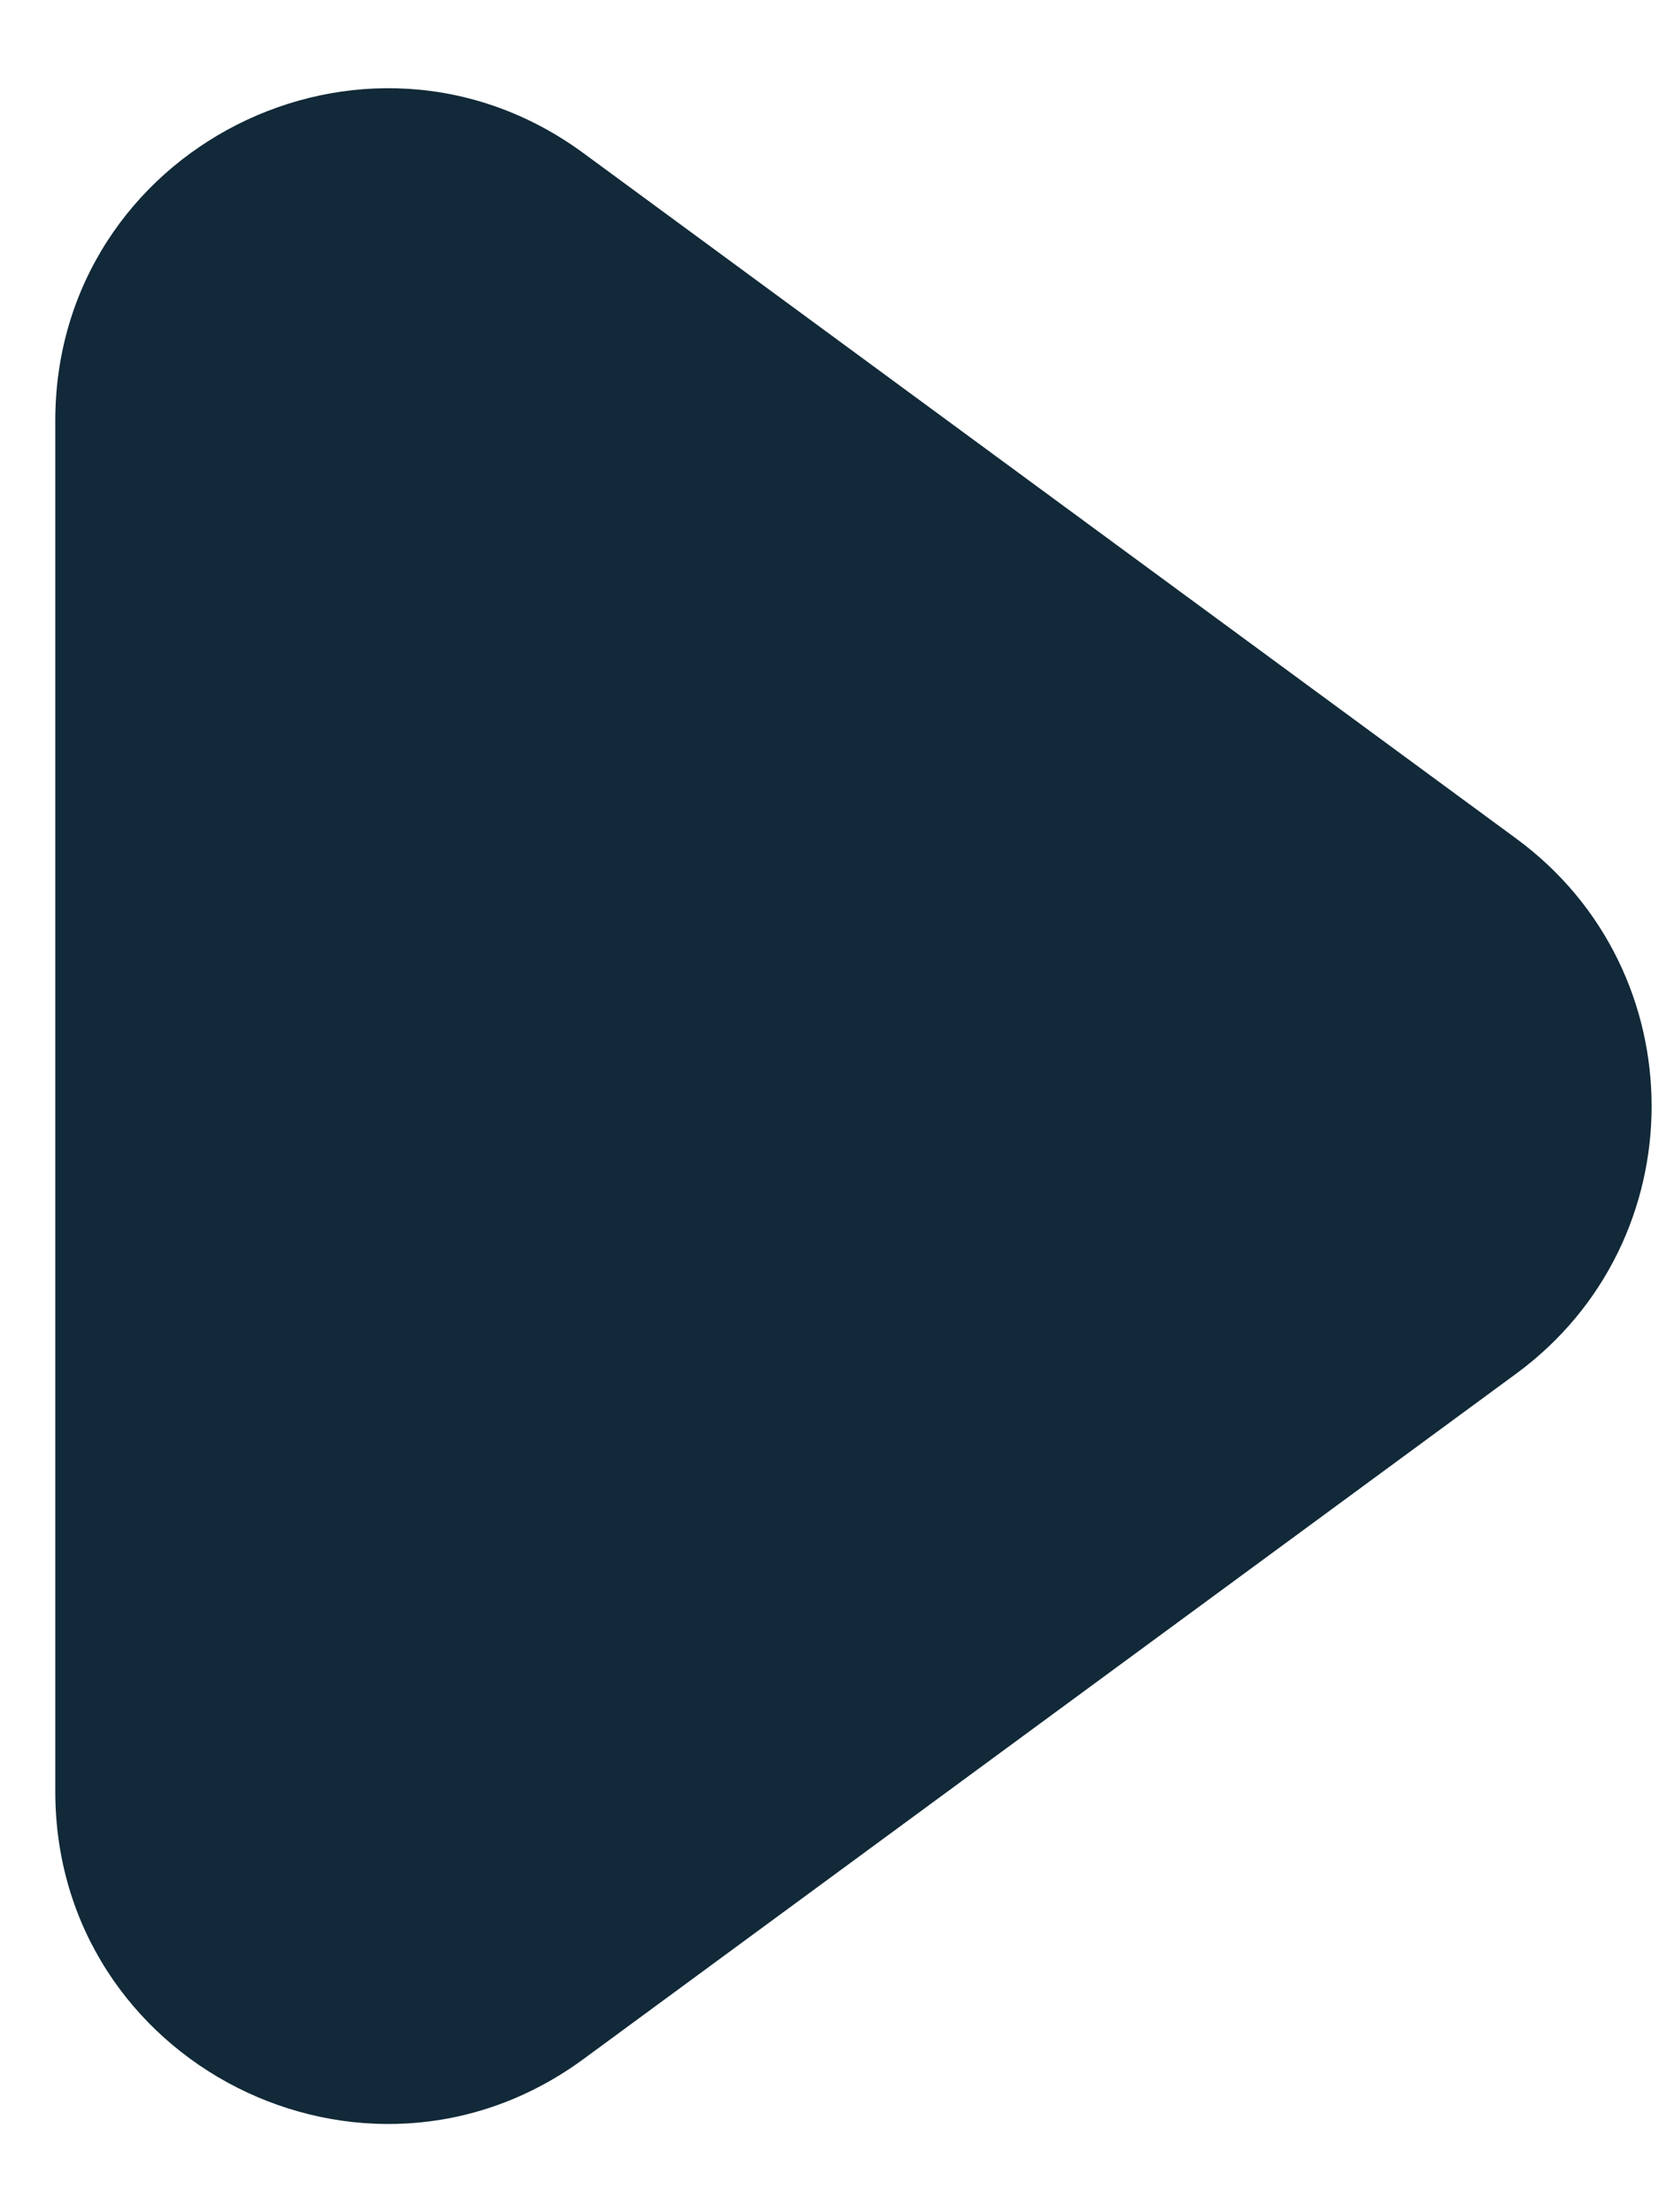 <svg width="15" height="20" viewBox="0 0 15 20" fill="none" xmlns="http://www.w3.org/2000/svg">
<path d="M13.71 7.582C15.341 8.781 15.341 11.219 13.71 12.418L5.276 18.615C3.295 20.07 0.5 18.656 0.5 16.197V3.803C0.5 1.344 3.295 -0.07 5.276 1.385L13.71 7.582Z" fill="#112938"/>
</svg>
